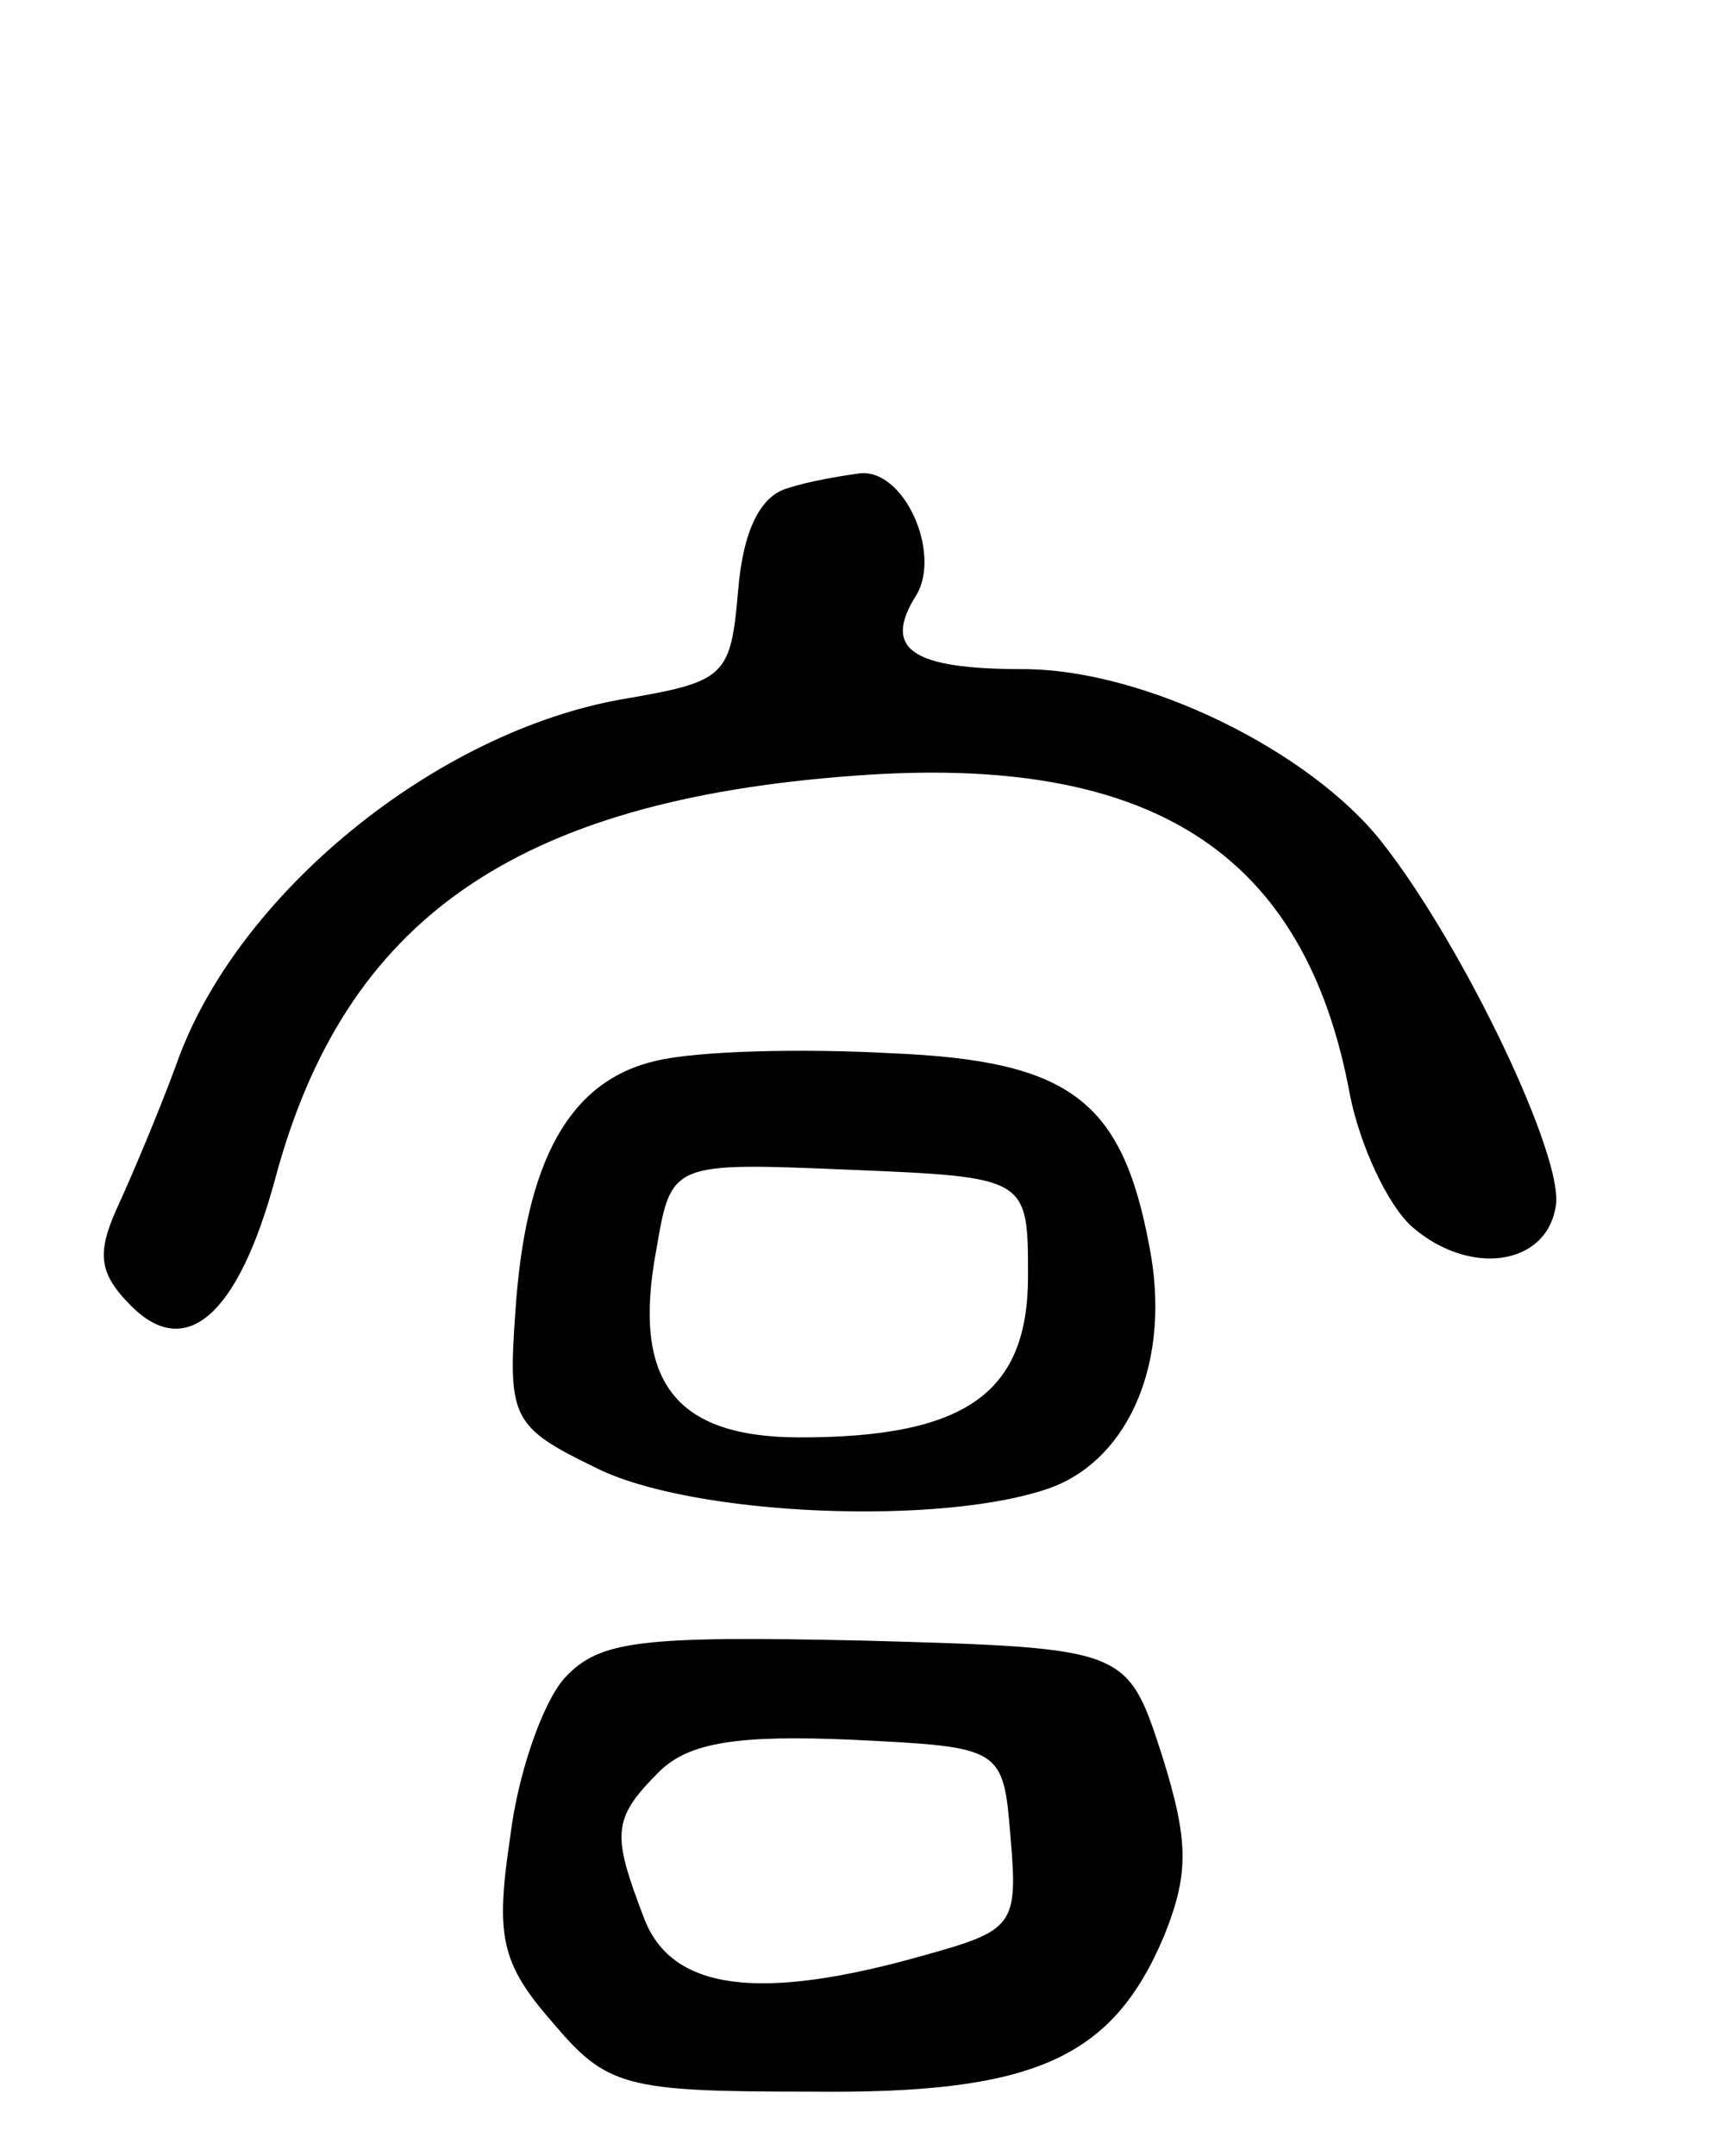 <svg version="1.0" xmlns="http://www.w3.org/2000/svg"
 width="70pt" height="87pt" viewBox="0 0 70 87"
 preserveAspectRatio="xMidYMid meet">
<g transform="translate(0,87) scale(0.1,-0.1)"
fill="#000000" stroke="none">
<path d="M318 673 c-11 -3 -18 -17 -20 -41 -3 -35 -5 -37 -46 -44 -76 -13
-157 -79 -181 -148 -7 -19 -18 -45 -24 -58 -8 -18 -7 -26 6 -39 22 -22 43 -4
58 51 28 105 97 153 234 163 120 9 182 -31 200 -129 4 -20 15 -44 25 -53 23
-20 54 -16 58 8 4 19 -37 105 -70 147 -29 37 -96 70 -145 70 -45 0 -57 8 -43
30 10 17 -5 51 -23 49 -7 -1 -20 -3 -29 -6z"/>
<path d="M265 442 c-35 -8 -53 -40 -57 -102 -3 -42 -1 -46 32 -62 39 -20 142
-24 185 -8 31 12 48 51 39 97 -11 59 -32 75 -104 78 -36 2 -78 1 -95 -3z m150
-87 c0 -47 -25 -65 -92 -65 -51 0 -68 23 -58 76 6 35 6 35 78 32 72 -3 72 -3
72 -43z"/>
<path d="M228 193 c-9 -10 -19 -39 -22 -64 -6 -40 -4 -51 17 -75 22 -26 29
-28 104 -28 90 -1 122 13 143 63 10 25 10 38 -1 73 -14 43 -14 43 -120 46 -91
2 -107 0 -121 -15z m180 -65 c3 -35 1 -37 -35 -47 -67 -19 -102 -14 -113 15
-13 34 -13 40 6 59 12 12 32 15 78 13 61 -3 61 -3 64 -40z"/>
</g>
</svg>
